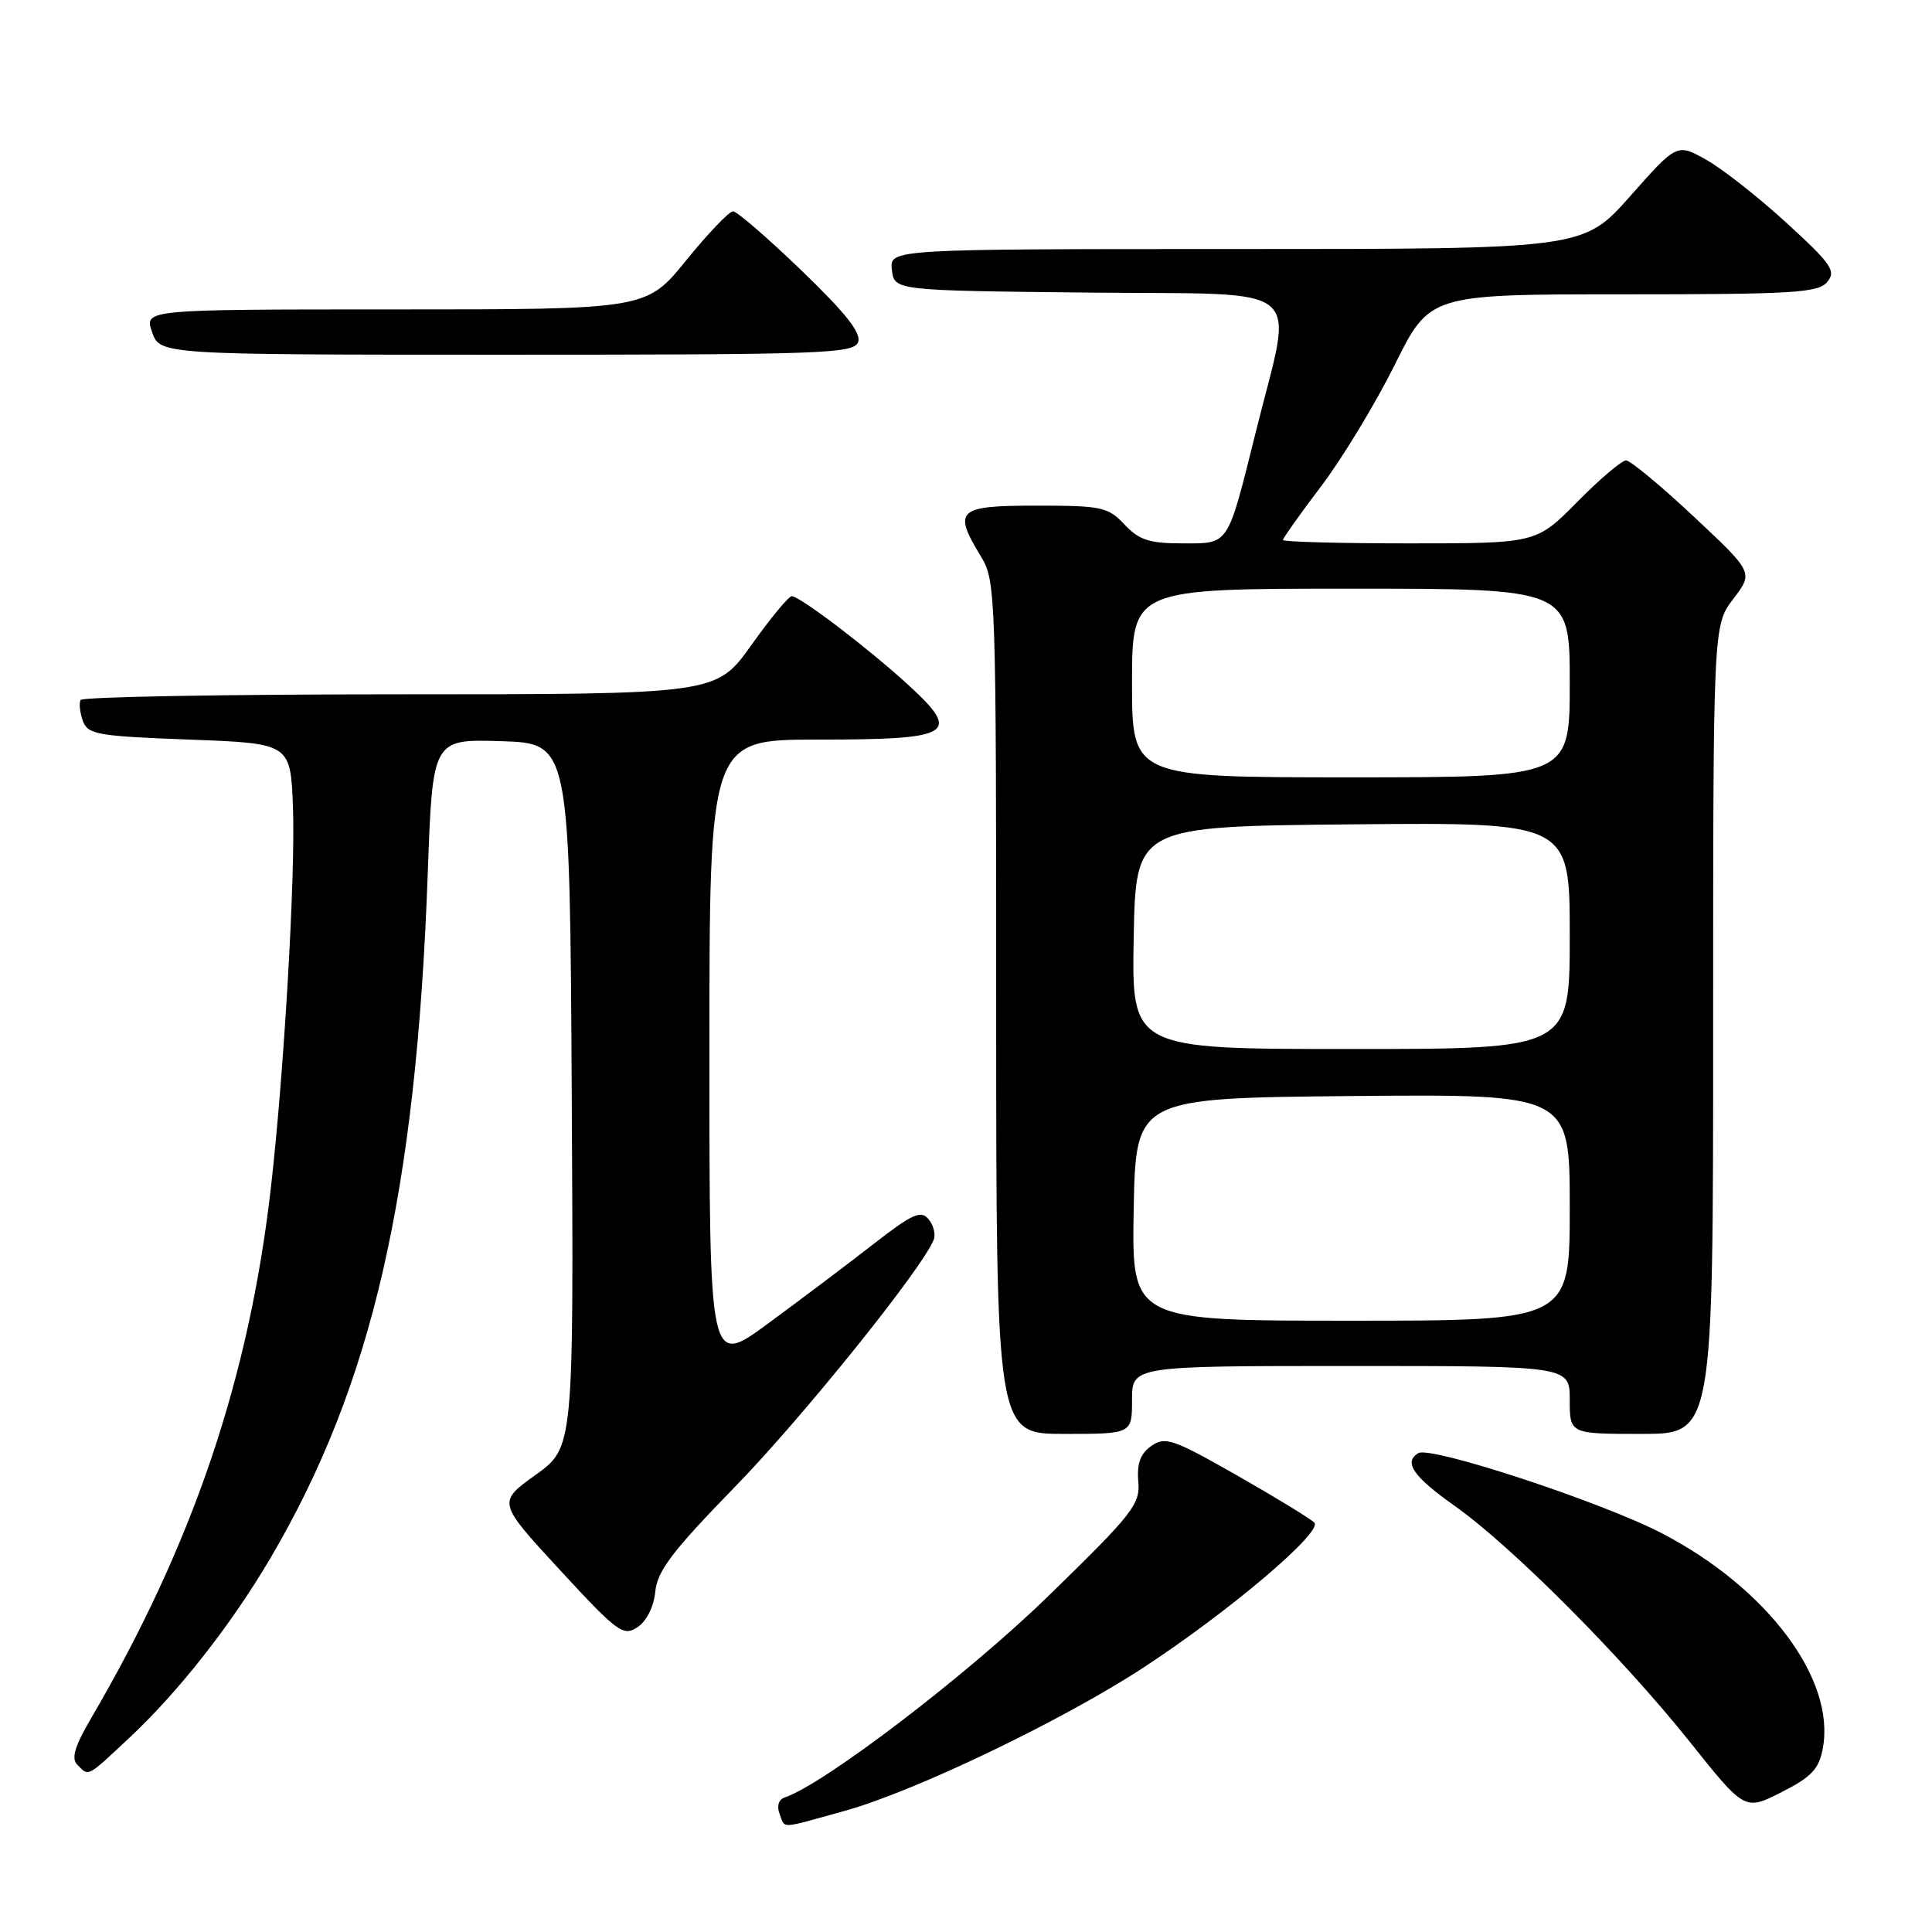 <?xml version="1.0" encoding="UTF-8" standalone="no"?>
<!DOCTYPE svg PUBLIC "-//W3C//DTD SVG 1.1//EN" "http://www.w3.org/Graphics/SVG/1.1/DTD/svg11.dtd" >
<svg xmlns="http://www.w3.org/2000/svg" xmlns:xlink="http://www.w3.org/1999/xlink" version="1.1" viewBox="0 0 256 256">
 <g >
 <path fill="currentColor"
d=" M 111.96 239.94 C 121.15 237.40 140.84 227.95 151.50 220.97 C 162.89 213.52 175.35 202.95 174.15 201.75 C 173.62 201.22 169.00 198.40 163.88 195.48 C 155.44 190.68 154.39 190.31 152.56 191.59 C 151.11 192.61 150.63 193.91 150.83 196.30 C 151.10 199.34 150.13 200.56 138.81 211.58 C 128.15 221.95 109.16 236.45 103.96 238.18 C 103.18 238.44 102.91 239.31 103.29 240.31 C 104.08 242.36 103.09 242.40 111.96 239.94 Z  M 241.53 231.67 C 243.25 222.54 234.21 210.45 220.23 203.18 C 212.23 199.02 189.53 191.55 187.92 192.55 C 185.96 193.76 187.26 195.65 192.70 199.50 C 200.30 204.87 214.83 219.45 223.85 230.73 C 231.19 239.94 231.19 239.94 236.05 237.48 C 240.04 235.45 241.02 234.42 241.53 231.67 Z  M 17.13 230.28 C 23.65 224.18 30.63 215.30 35.82 206.48 C 49.30 183.58 55.16 158.12 56.68 115.71 C 57.32 97.93 57.32 97.93 66.41 98.21 C 75.50 98.50 75.50 98.50 75.76 145.15 C 76.02 191.80 76.02 191.80 70.97 195.43 C 65.92 199.06 65.92 199.06 74.17 208.01 C 81.82 216.30 82.58 216.86 84.46 215.62 C 85.68 214.81 86.63 212.92 86.83 210.89 C 87.10 208.15 89.11 205.51 97.40 197.00 C 106.32 187.85 122.31 167.97 123.73 164.25 C 124.00 163.55 123.69 162.33 123.03 161.54 C 122.02 160.32 120.87 160.85 115.67 164.90 C 112.28 167.54 106.01 172.26 101.75 175.39 C 94.00 181.08 94.00 181.08 94.00 139.54 C 94.00 98.00 94.00 98.00 108.38 98.00 C 126.17 98.00 127.42 97.27 120.52 90.91 C 115.27 86.07 106.00 79.00 104.91 79.00 C 104.50 79.00 102.09 81.93 99.54 85.50 C 94.90 92.00 94.90 92.00 53.01 92.00 C 29.97 92.00 10.92 92.34 10.68 92.75 C 10.45 93.16 10.58 94.40 10.97 95.50 C 11.63 97.33 12.85 97.54 25.10 98.00 C 38.50 98.50 38.50 98.50 38.82 107.00 C 39.16 115.99 37.62 142.41 35.88 157.50 C 32.98 182.71 25.54 204.66 12.11 227.61 C 9.87 231.44 9.41 233.01 10.26 233.86 C 11.80 235.40 11.46 235.58 17.13 230.28 Z  M 150.00 185.50 C 150.00 181.00 150.00 181.00 179.00 181.00 C 208.00 181.00 208.00 181.00 208.00 185.50 C 208.00 190.00 208.00 190.00 217.50 190.00 C 227.00 190.00 227.00 190.00 227.00 136.43 C 227.00 82.87 227.00 82.87 229.67 79.36 C 232.34 75.86 232.34 75.86 224.42 68.44 C 220.07 64.36 216.03 61.02 215.47 61.01 C 214.90 61.00 211.99 63.47 209.00 66.50 C 203.57 72.00 203.57 72.00 186.78 72.00 C 177.55 72.00 170.00 71.80 170.00 71.55 C 170.00 71.31 172.29 68.08 175.10 64.37 C 177.90 60.67 182.27 53.45 184.82 48.32 C 189.45 39.00 189.45 39.00 215.10 39.00 C 237.68 39.00 240.92 38.80 242.12 37.36 C 243.32 35.91 242.69 34.99 236.73 29.54 C 233.02 26.14 228.24 22.38 226.10 21.18 C 222.21 18.99 222.21 18.99 216.00 26.00 C 209.79 33.00 209.79 33.00 163.83 33.00 C 117.87 33.00 117.87 33.00 118.18 35.75 C 118.50 38.50 118.50 38.50 144.34 38.77 C 173.78 39.07 171.41 37.10 166.41 57.19 C 162.59 72.52 162.93 72.00 156.70 72.00 C 152.28 72.00 150.94 71.56 149.00 69.50 C 146.82 67.18 145.98 67.00 137.33 67.00 C 126.83 67.00 126.22 67.57 130.00 73.77 C 131.94 76.94 132.00 78.84 132.00 133.52 C 132.00 190.00 132.00 190.00 141.00 190.00 C 150.00 190.00 150.00 190.00 150.00 185.50 Z  M 113.70 45.34 C 114.16 44.14 112.07 41.49 106.20 35.84 C 101.73 31.53 97.64 28.00 97.13 28.00 C 96.62 28.00 93.83 30.92 90.92 34.50 C 85.65 41.00 85.65 41.00 52.38 41.00 C 19.10 41.00 19.10 41.00 20.15 44.00 C 21.20 47.00 21.20 47.00 67.13 47.00 C 109.03 47.00 113.12 46.85 113.70 45.34 Z  M 150.22 160.25 C 150.50 145.50 150.50 145.50 179.25 145.23 C 208.00 144.97 208.00 144.97 208.00 159.98 C 208.00 175.00 208.00 175.00 178.97 175.00 C 149.95 175.00 149.95 175.00 150.22 160.25 Z  M 150.22 124.25 C 150.50 109.50 150.50 109.50 179.25 109.23 C 208.00 108.97 208.00 108.97 208.00 123.98 C 208.00 139.00 208.00 139.00 178.97 139.00 C 149.95 139.00 149.95 139.00 150.22 124.25 Z  M 150.00 90.50 C 150.00 78.00 150.00 78.00 179.00 78.00 C 208.00 78.00 208.00 78.00 208.00 90.50 C 208.00 103.00 208.00 103.00 179.00 103.00 C 150.00 103.00 150.00 103.00 150.00 90.50 Z "/>
</g>
</svg>